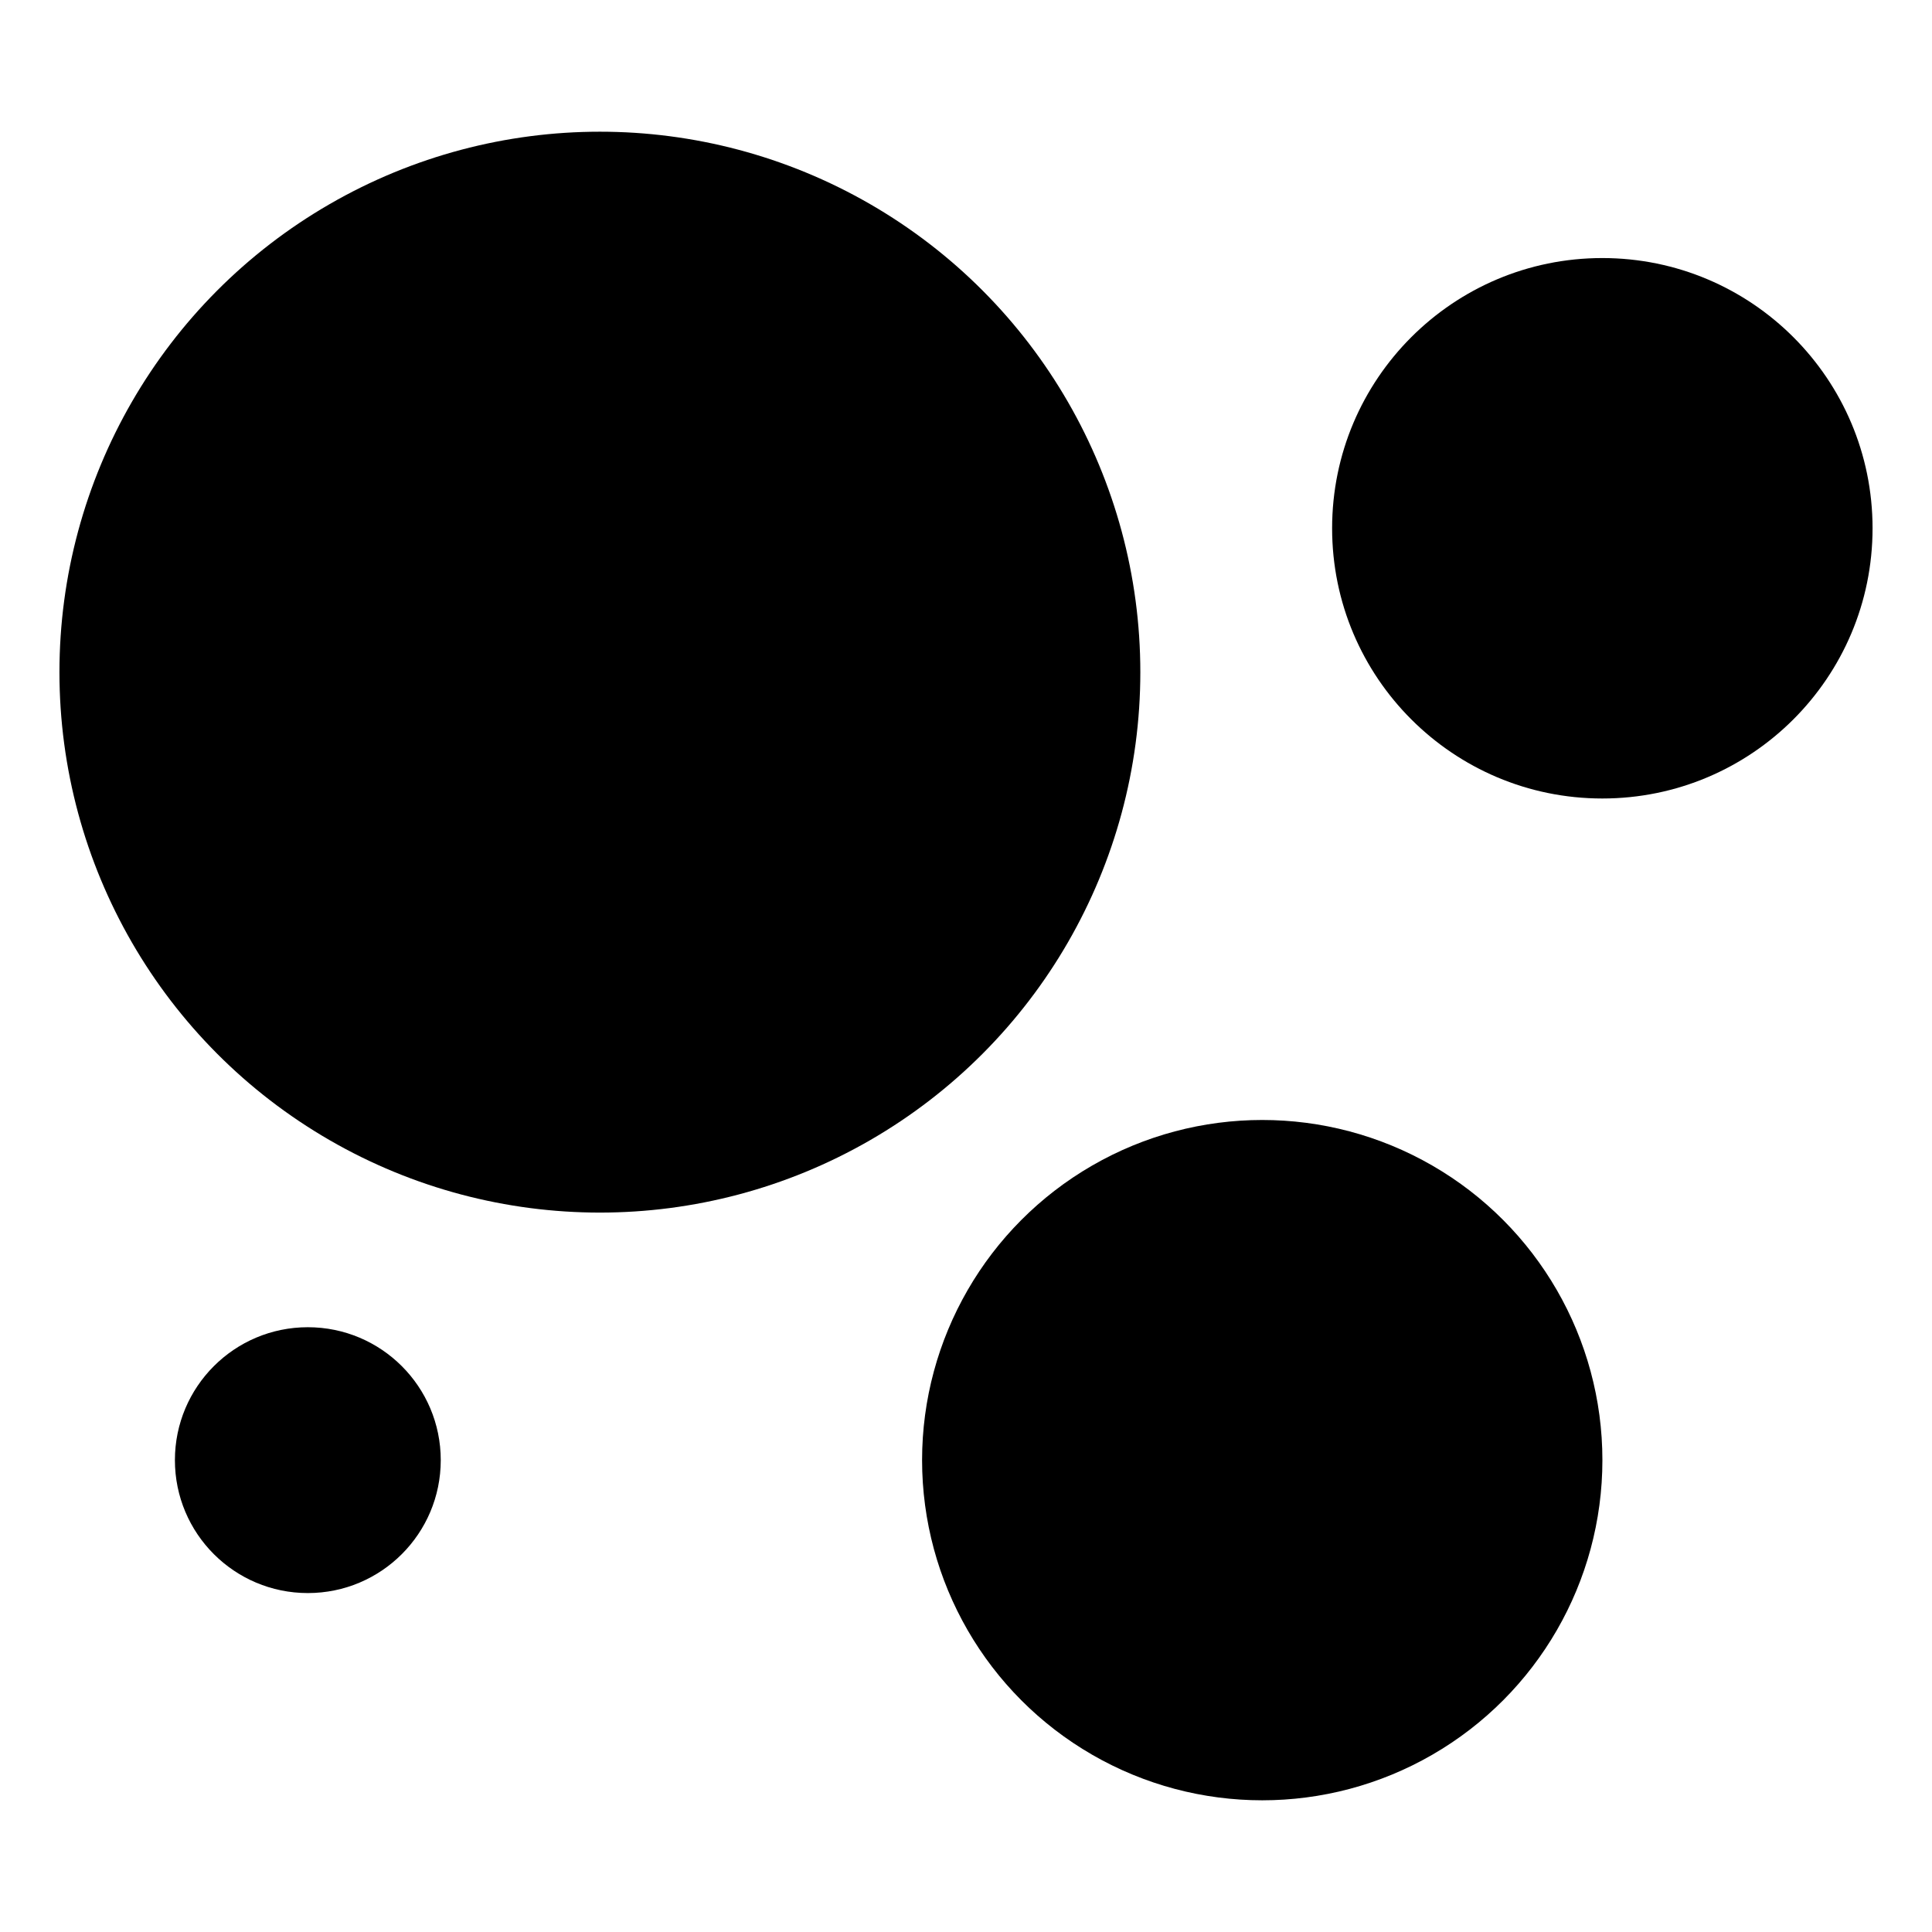 <svg xmlns="http://www.w3.org/2000/svg" viewBox="0 0 300 300"><circle cx="93.15" cy="104.37" r="83.92" fill="hsl(220 91% 54%)"></circle><circle cx="248.81" cy="82.03" r="41.96" fill="hsl(220 91% 54%)"></circle><circle cx="196" cy="226.73" r="52.82" fill="hsl(266 85% 58%)"></circle><circle cx="47.8" cy="226.73" r="20.64" fill="hsl(266 85% 58%)"></circle></svg>